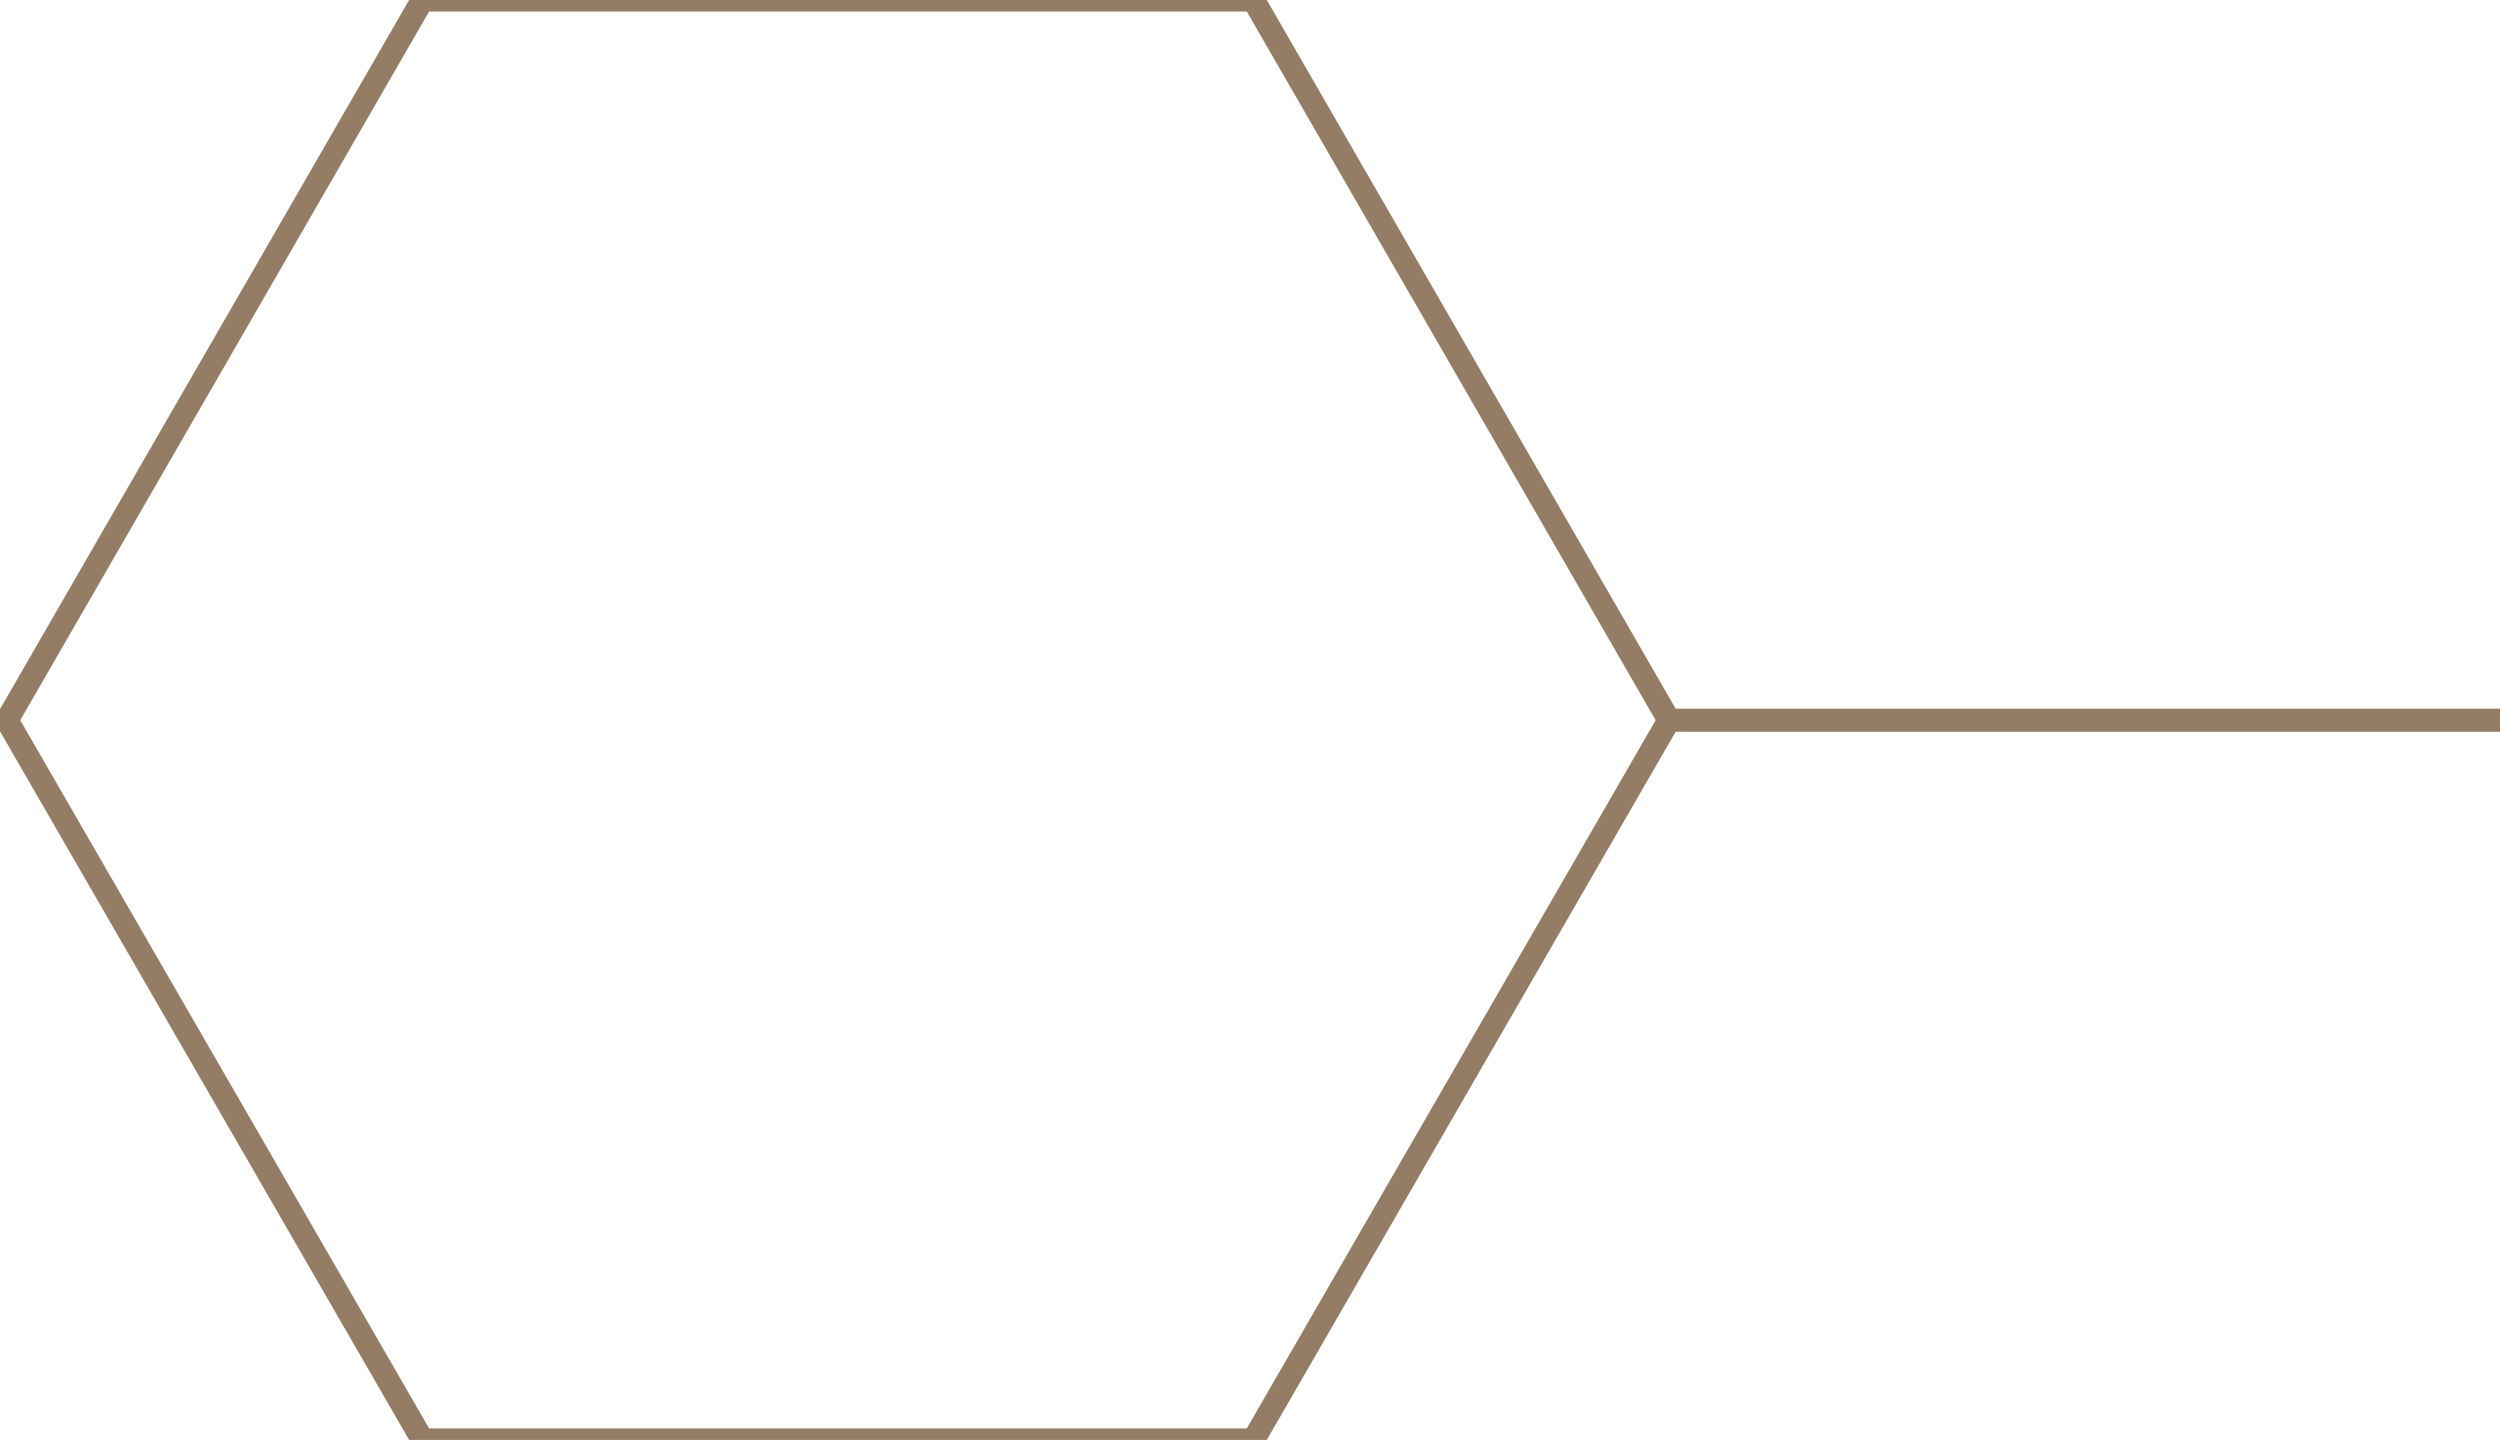 <!DOCTYPE svg PUBLIC "-//W3C//DTD SVG 1.1//EN" "http://www.w3.org/Graphics/SVG/1.1/DTD/svg11.dtd">
<svg version="1.1" xmlns="http://www.w3.org/2000/svg" height="623.769" width="1083">
    <polygon points="723,312 543,623.769 183,623.769 3,312 183,0 543,0 723,312" fill="white"
             fill-opacity="0"
             stroke="#947C65" stroke-width="10"/>

    <line x1="723" y1="312" x2="1083" y2="312" stroke="#947C65" stroke-width="10"/>
</svg>